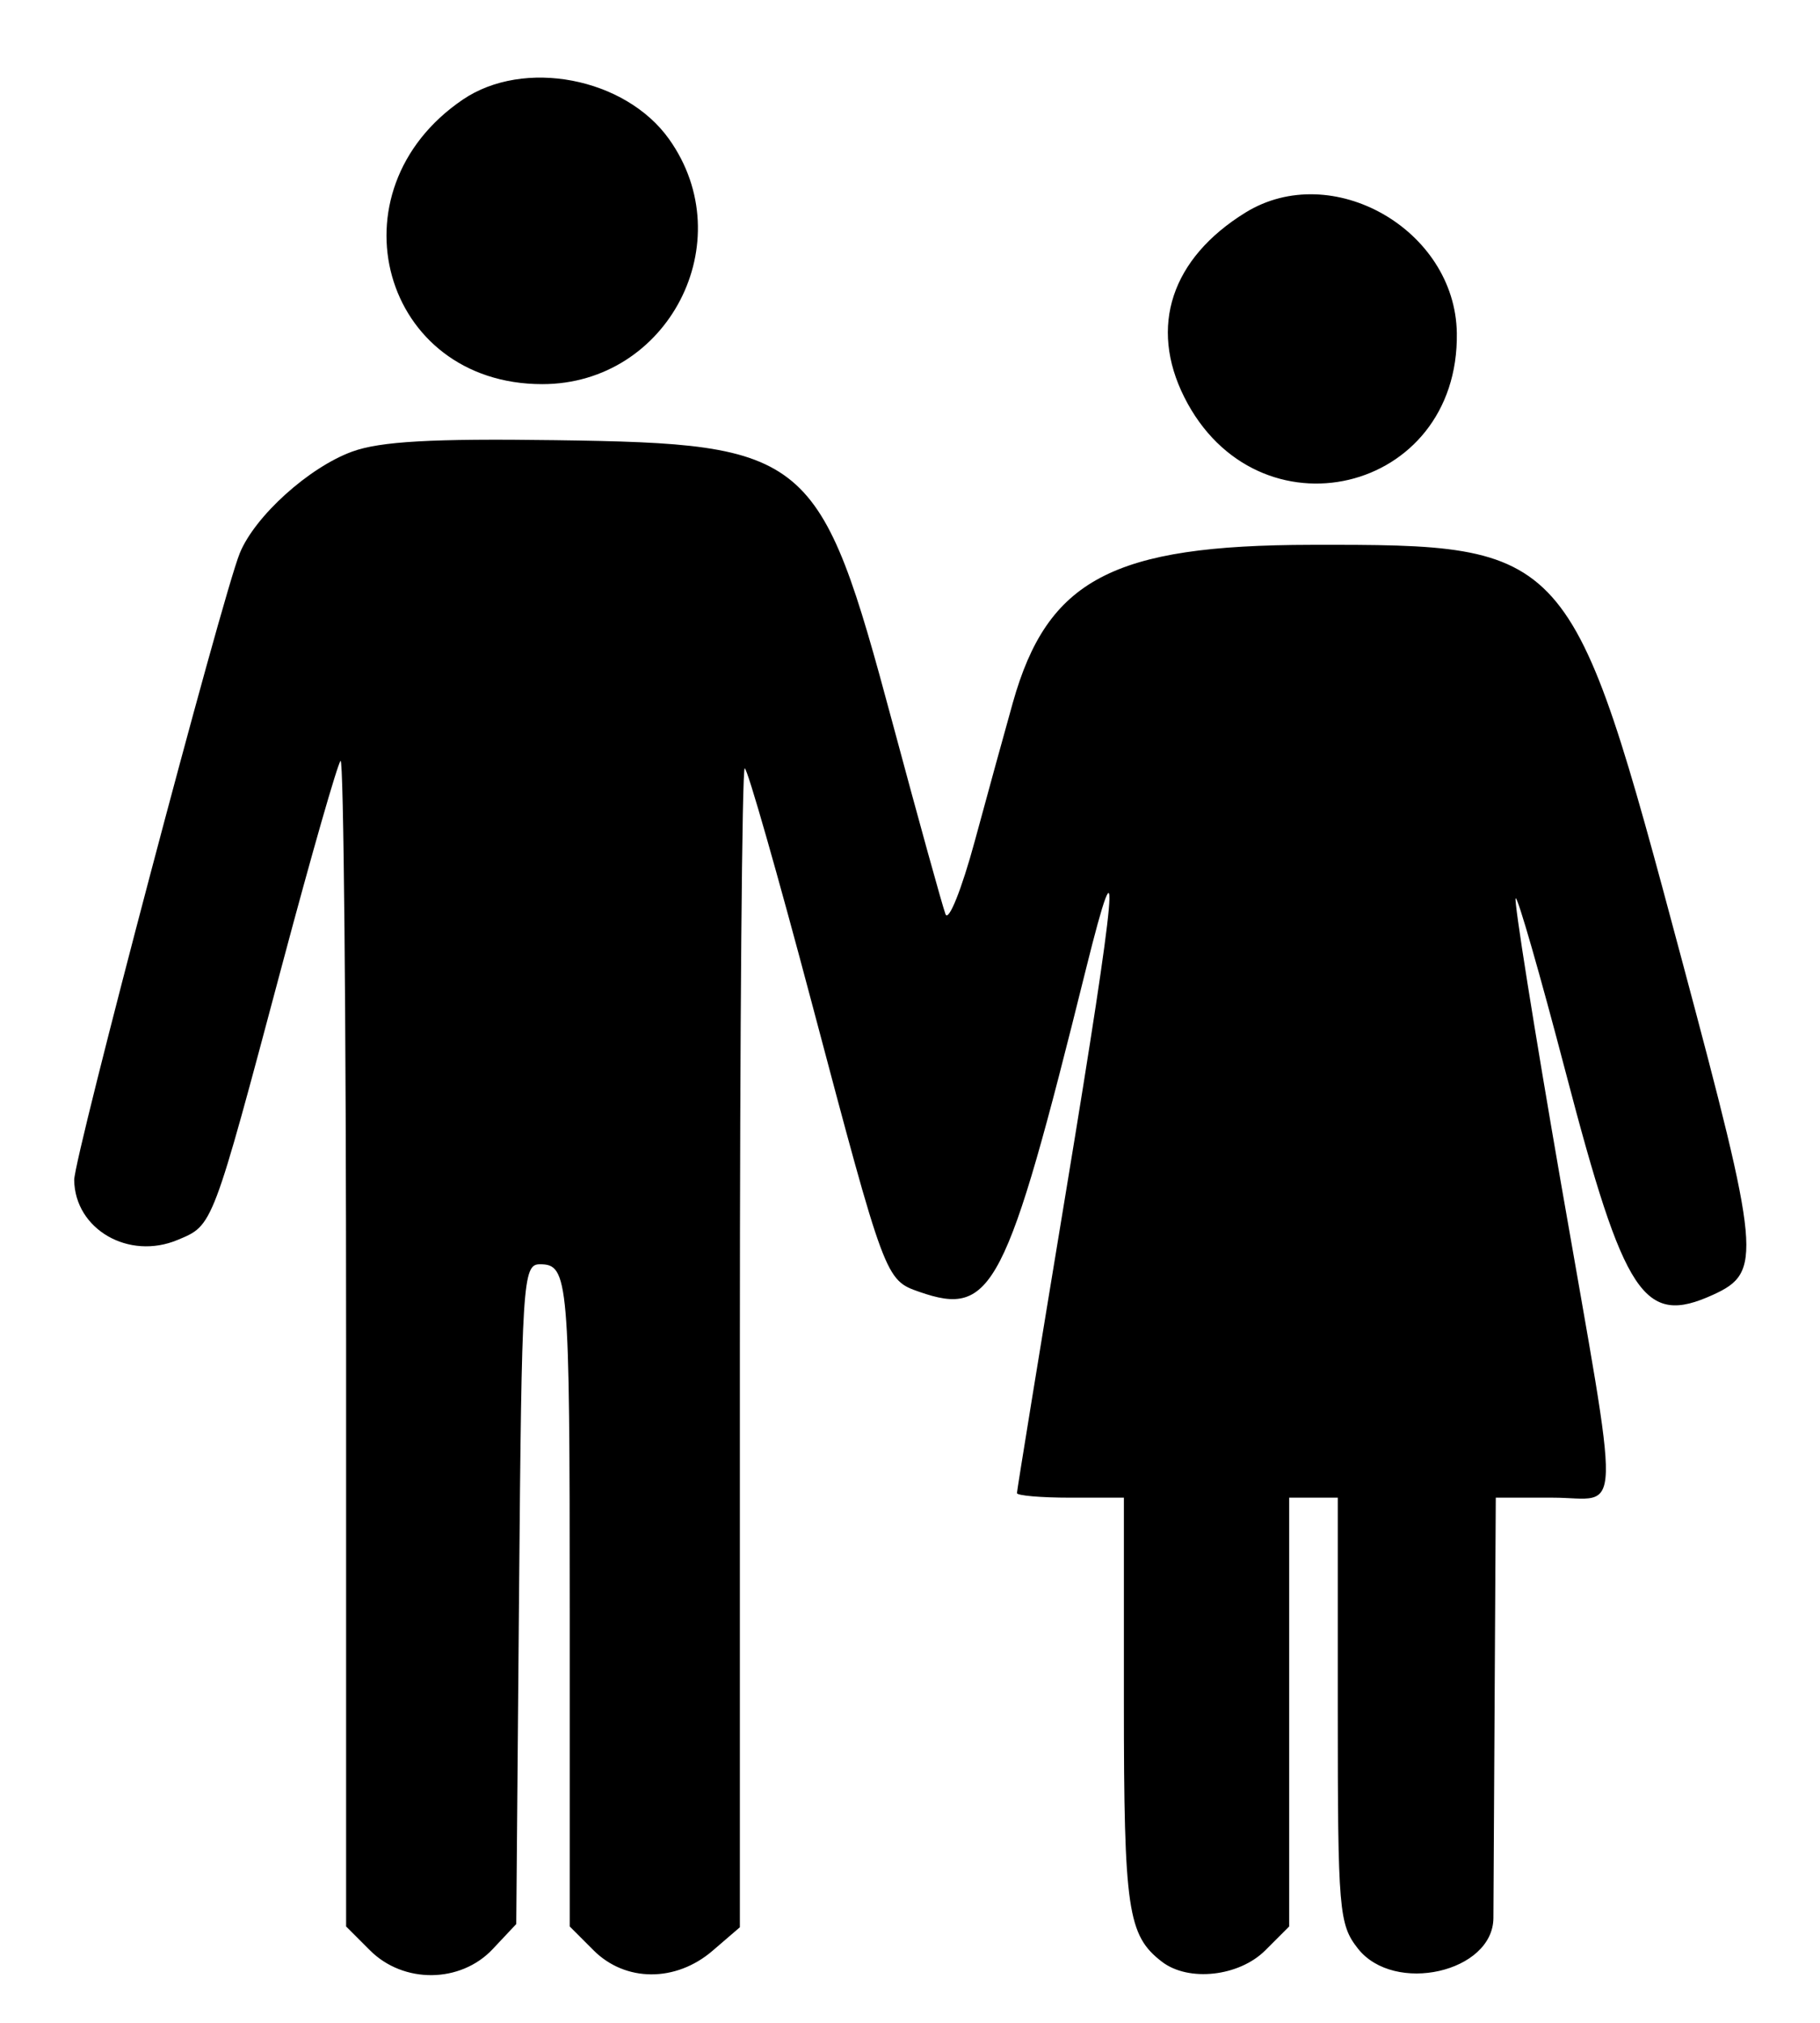 <svg id="svg" xmlns="http://www.w3.org/2000/svg" xmlns:xlink="http://www.w3.org/1999/xlink" width="18"
     height="20" viewBox="0, 0, 400,452.174">
    <g id="svgg">
        <path id="path0"
              d="M99.978 22.283 C 69.920 42.740,81.992 85.870,117.775 85.870 C 145.937 85.870,162.435 54.004,146.129 31.104 C 136.317 17.324,113.634 12.988,99.978 22.283 M275.000 47.523 C 258.452 57.745,253.402 72.991,261.332 88.785 C 277.568 121.119,322.816 110.473,322.272 74.448 C 321.922 51.306,294.323 35.587,275.000 47.523 M75.271 100.949 C 65.572 104.488,53.524 115.371,50.137 123.655 C 46.204 133.272,13.039 258.800,13.113 263.790 C 13.275 274.811,25.317 281.759,36.271 277.153 C 44.201 273.819,43.872 274.688,59.729 215.220 C 66.167 191.074,71.993 170.761,72.674 170.080 C 73.356 169.398,73.913 227.744,73.913 299.736 L 73.913 430.632 79.249 435.968 C 86.750 443.469,99.499 443.343,106.686 435.697 L 111.957 430.090 112.582 356.349 C 113.178 286.202,113.405 282.609,117.241 282.609 C 123.648 282.609,123.913 285.685,123.913 360.059 L 123.913 430.632 129.249 435.968 C 136.374 443.093,147.634 443.131,155.857 436.058 L 161.957 430.812 161.957 301.276 C 161.957 230.031,162.446 171.742,163.043 171.745 C 163.641 171.748,170.423 195.470,178.113 224.462 C 194.442 286.016,194.482 286.123,202.083 288.773 C 218.408 294.464,221.488 288.507,239.307 216.772 C 247.488 183.836,246.290 197.303,234.916 266.134 C 228.865 302.759,223.913 333.188,223.913 333.754 C 223.913 334.320,229.293 334.783,235.870 334.783 L 247.826 334.783 247.826 380.578 C 247.826 426.908,248.666 432.631,256.333 438.518 C 262.276 443.080,273.582 441.833,279.447 435.968 L 284.783 430.632 284.783 382.708 L 284.783 334.783 290.217 334.783 L 295.652 334.783 295.652 382.316 C 295.652 427.112,295.912 430.178,300.158 435.576 C 308.265 445.883,330.396 440.874,330.452 428.720 C 330.461 426.674,330.584 404.701,330.725 379.891 L 330.982 334.783 343.752 334.783 C 359.343 334.783,359.139 342.622,345.578 264.579 C 339.559 229.939,334.992 201.240,335.428 200.804 C 335.864 200.368,340.895 217.862,346.608 239.679 C 359.764 289.928,364.099 296.474,379.552 289.433 C 390.594 284.402,390.239 280.580,372.610 214.662 C 347.833 122.017,347.551 121.701,289.744 121.787 C 245.280 121.853,230.744 129.538,222.993 157.075 C 221.228 163.347,217.395 177.283,214.477 188.043 C 211.558 198.804,208.615 206.141,207.936 204.348 C 207.258 202.554,201.918 183.275,196.070 161.504 C 179.836 101.067,177.597 99.194,120.652 98.394 C 93.143 98.008,81.542 98.661,75.271 100.949 "
              stroke="none" fill="#000000" fill-rule="evenodd"></path>
    </g>
</svg>